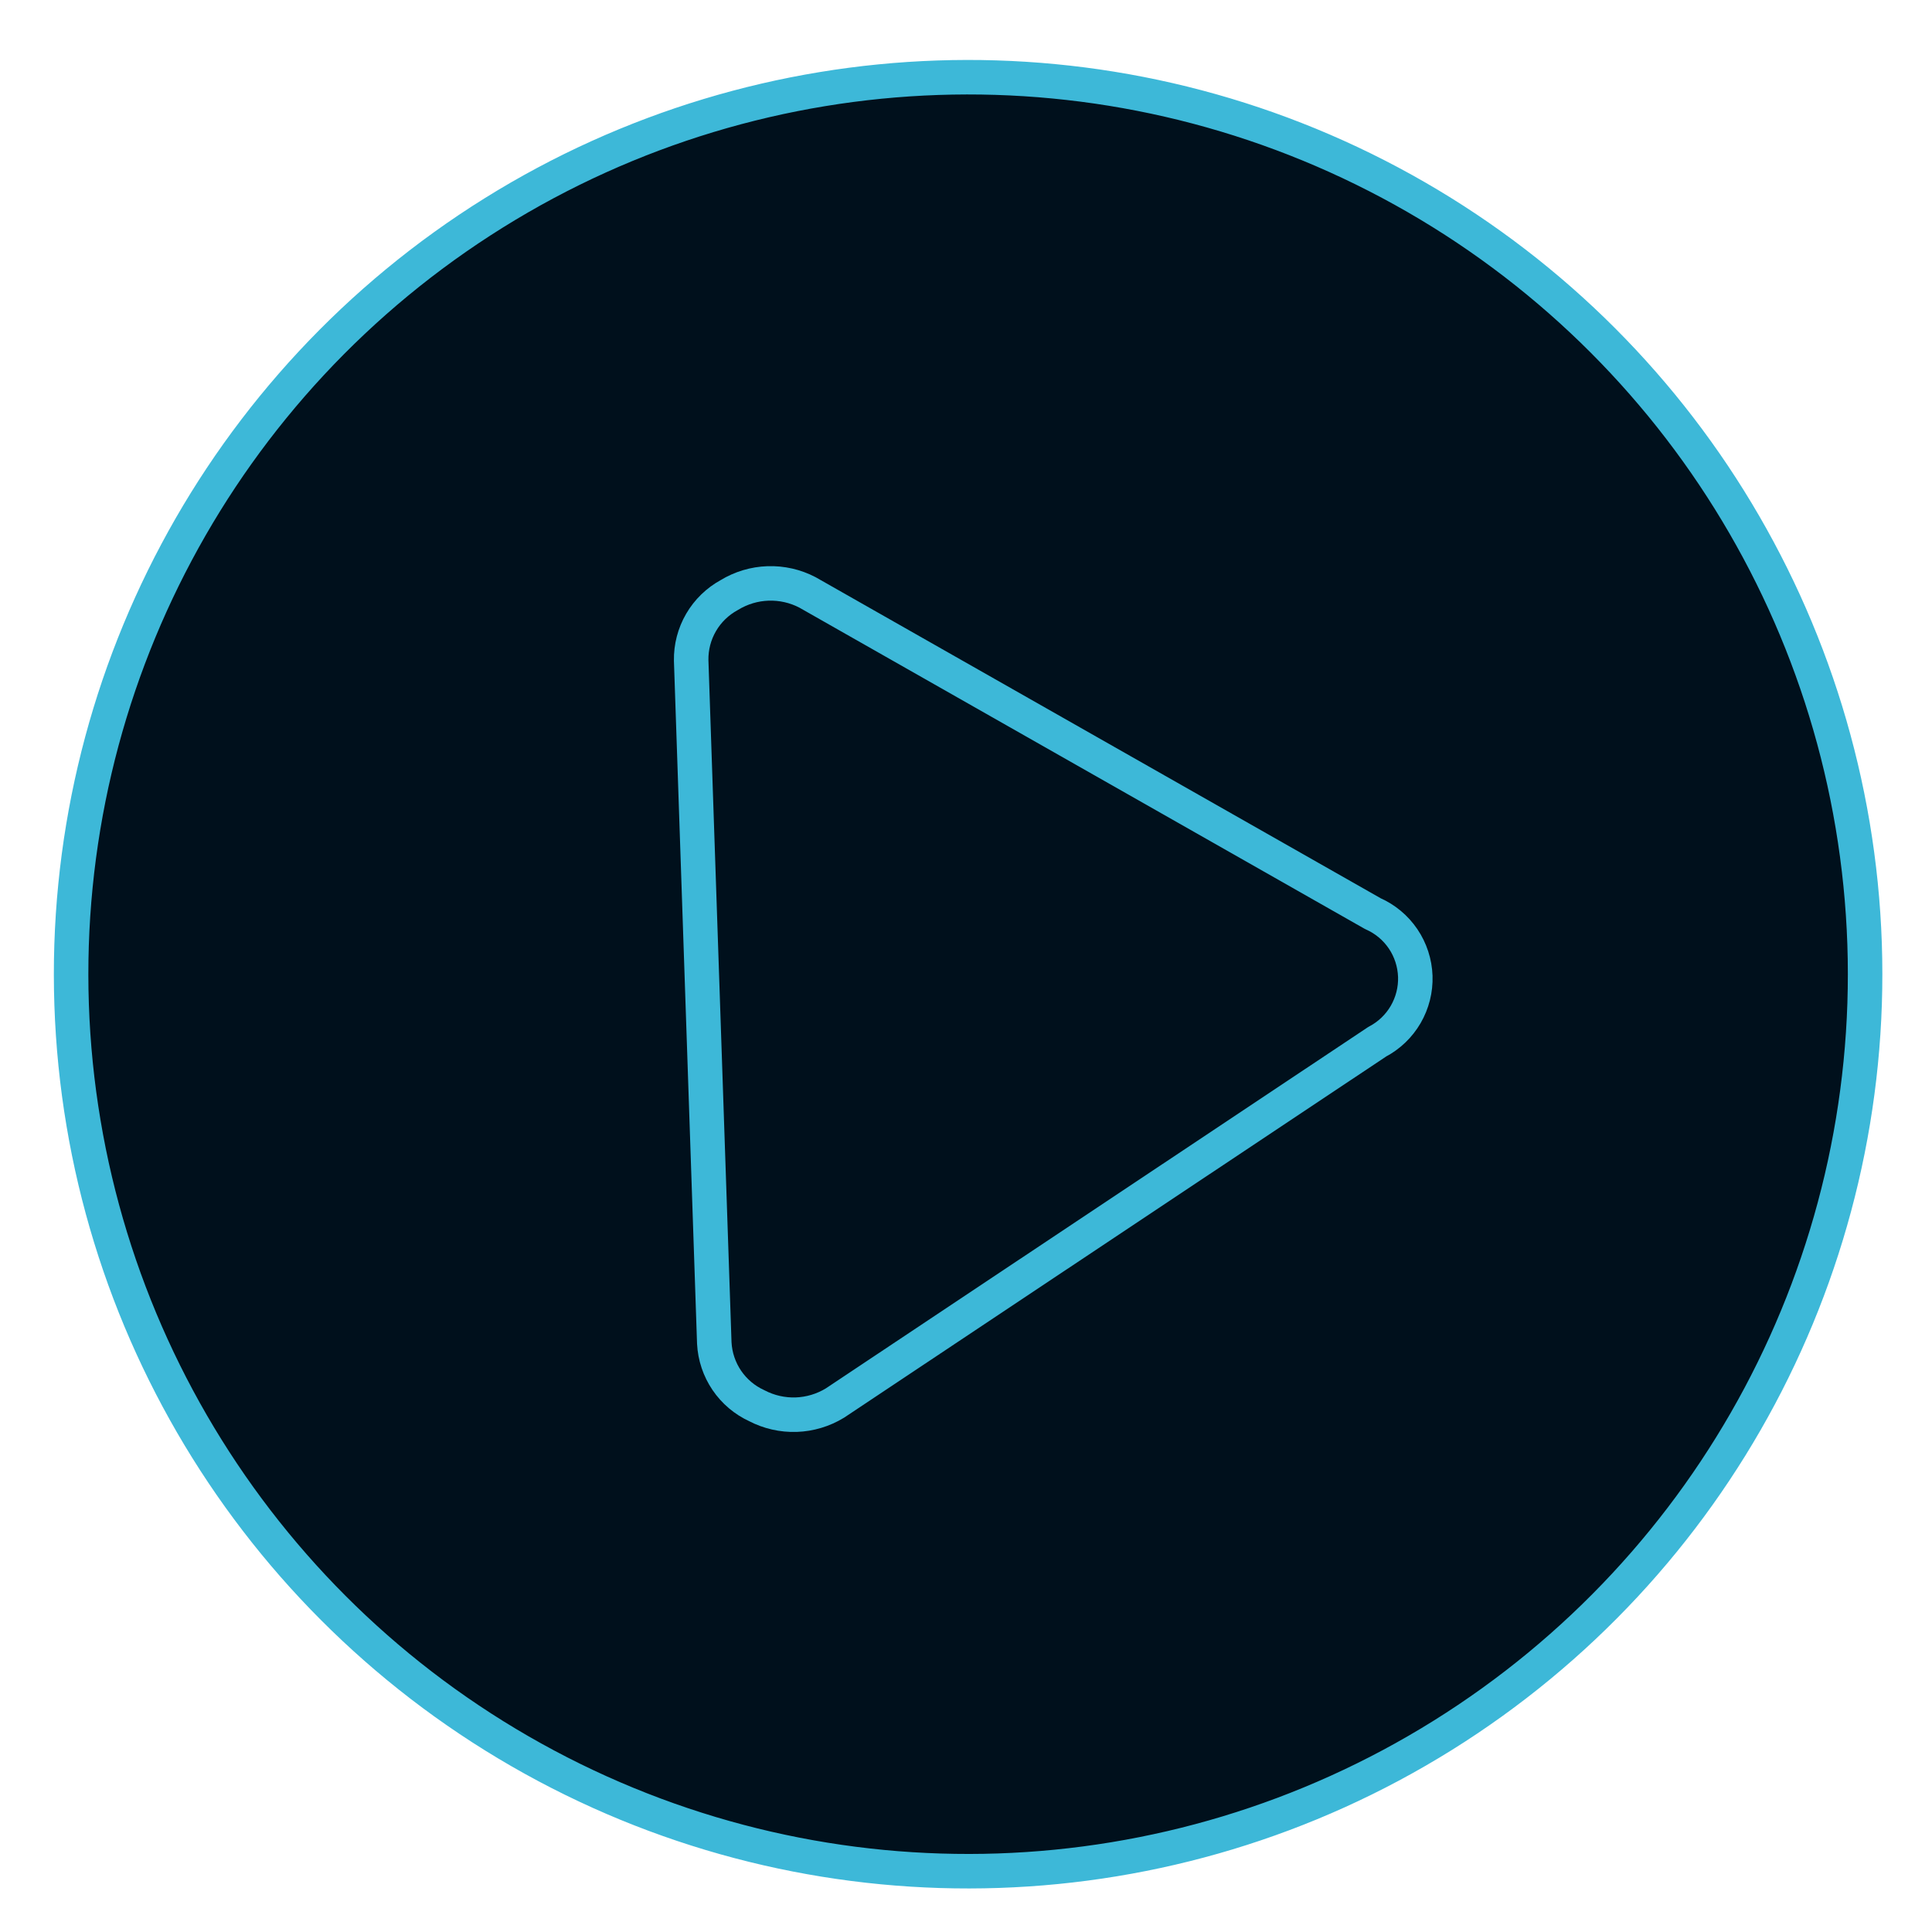 <svg width="56" height="56" viewBox="0 0 56 56" fill="none" xmlns="http://www.w3.org/2000/svg">
<circle cx="28.061" cy="28.238" r="26" transform="rotate(-1.94 28.061 28.238)" fill="#00101C" stroke="#3DB8D8"/>
<g clip-path="url(#clip0_212_7585)">
<path d="M20.704 38.929C20.724 39.315 20.849 39.689 21.066 40.009C21.283 40.329 21.584 40.584 21.936 40.745C22.288 40.929 22.682 41.018 23.078 41.005C23.475 40.991 23.862 40.875 24.201 40.668L39.919 30.195C40.263 30.015 40.549 29.741 40.744 29.406C40.939 29.07 41.036 28.687 41.023 28.299C41.009 27.911 40.887 27.535 40.67 27.214C40.452 26.892 40.149 26.639 39.794 26.483L23.405 17.171C23.053 16.987 22.659 16.898 22.262 16.911C21.866 16.924 21.479 17.04 21.14 17.247C20.8 17.432 20.517 17.706 20.322 18.04C20.127 18.375 20.027 18.756 20.034 19.143L20.704 38.929Z" stroke="#3DB8D8" stroke-linecap="round" stroke-linejoin="round"/>
</g>
<defs>
<clipPath id="clip0_212_7585">
<rect width="26" height="26" fill="white" transform="translate(17.143 16.1) rotate(-1.94)"/>
</clipPath>
</defs>
</svg>
